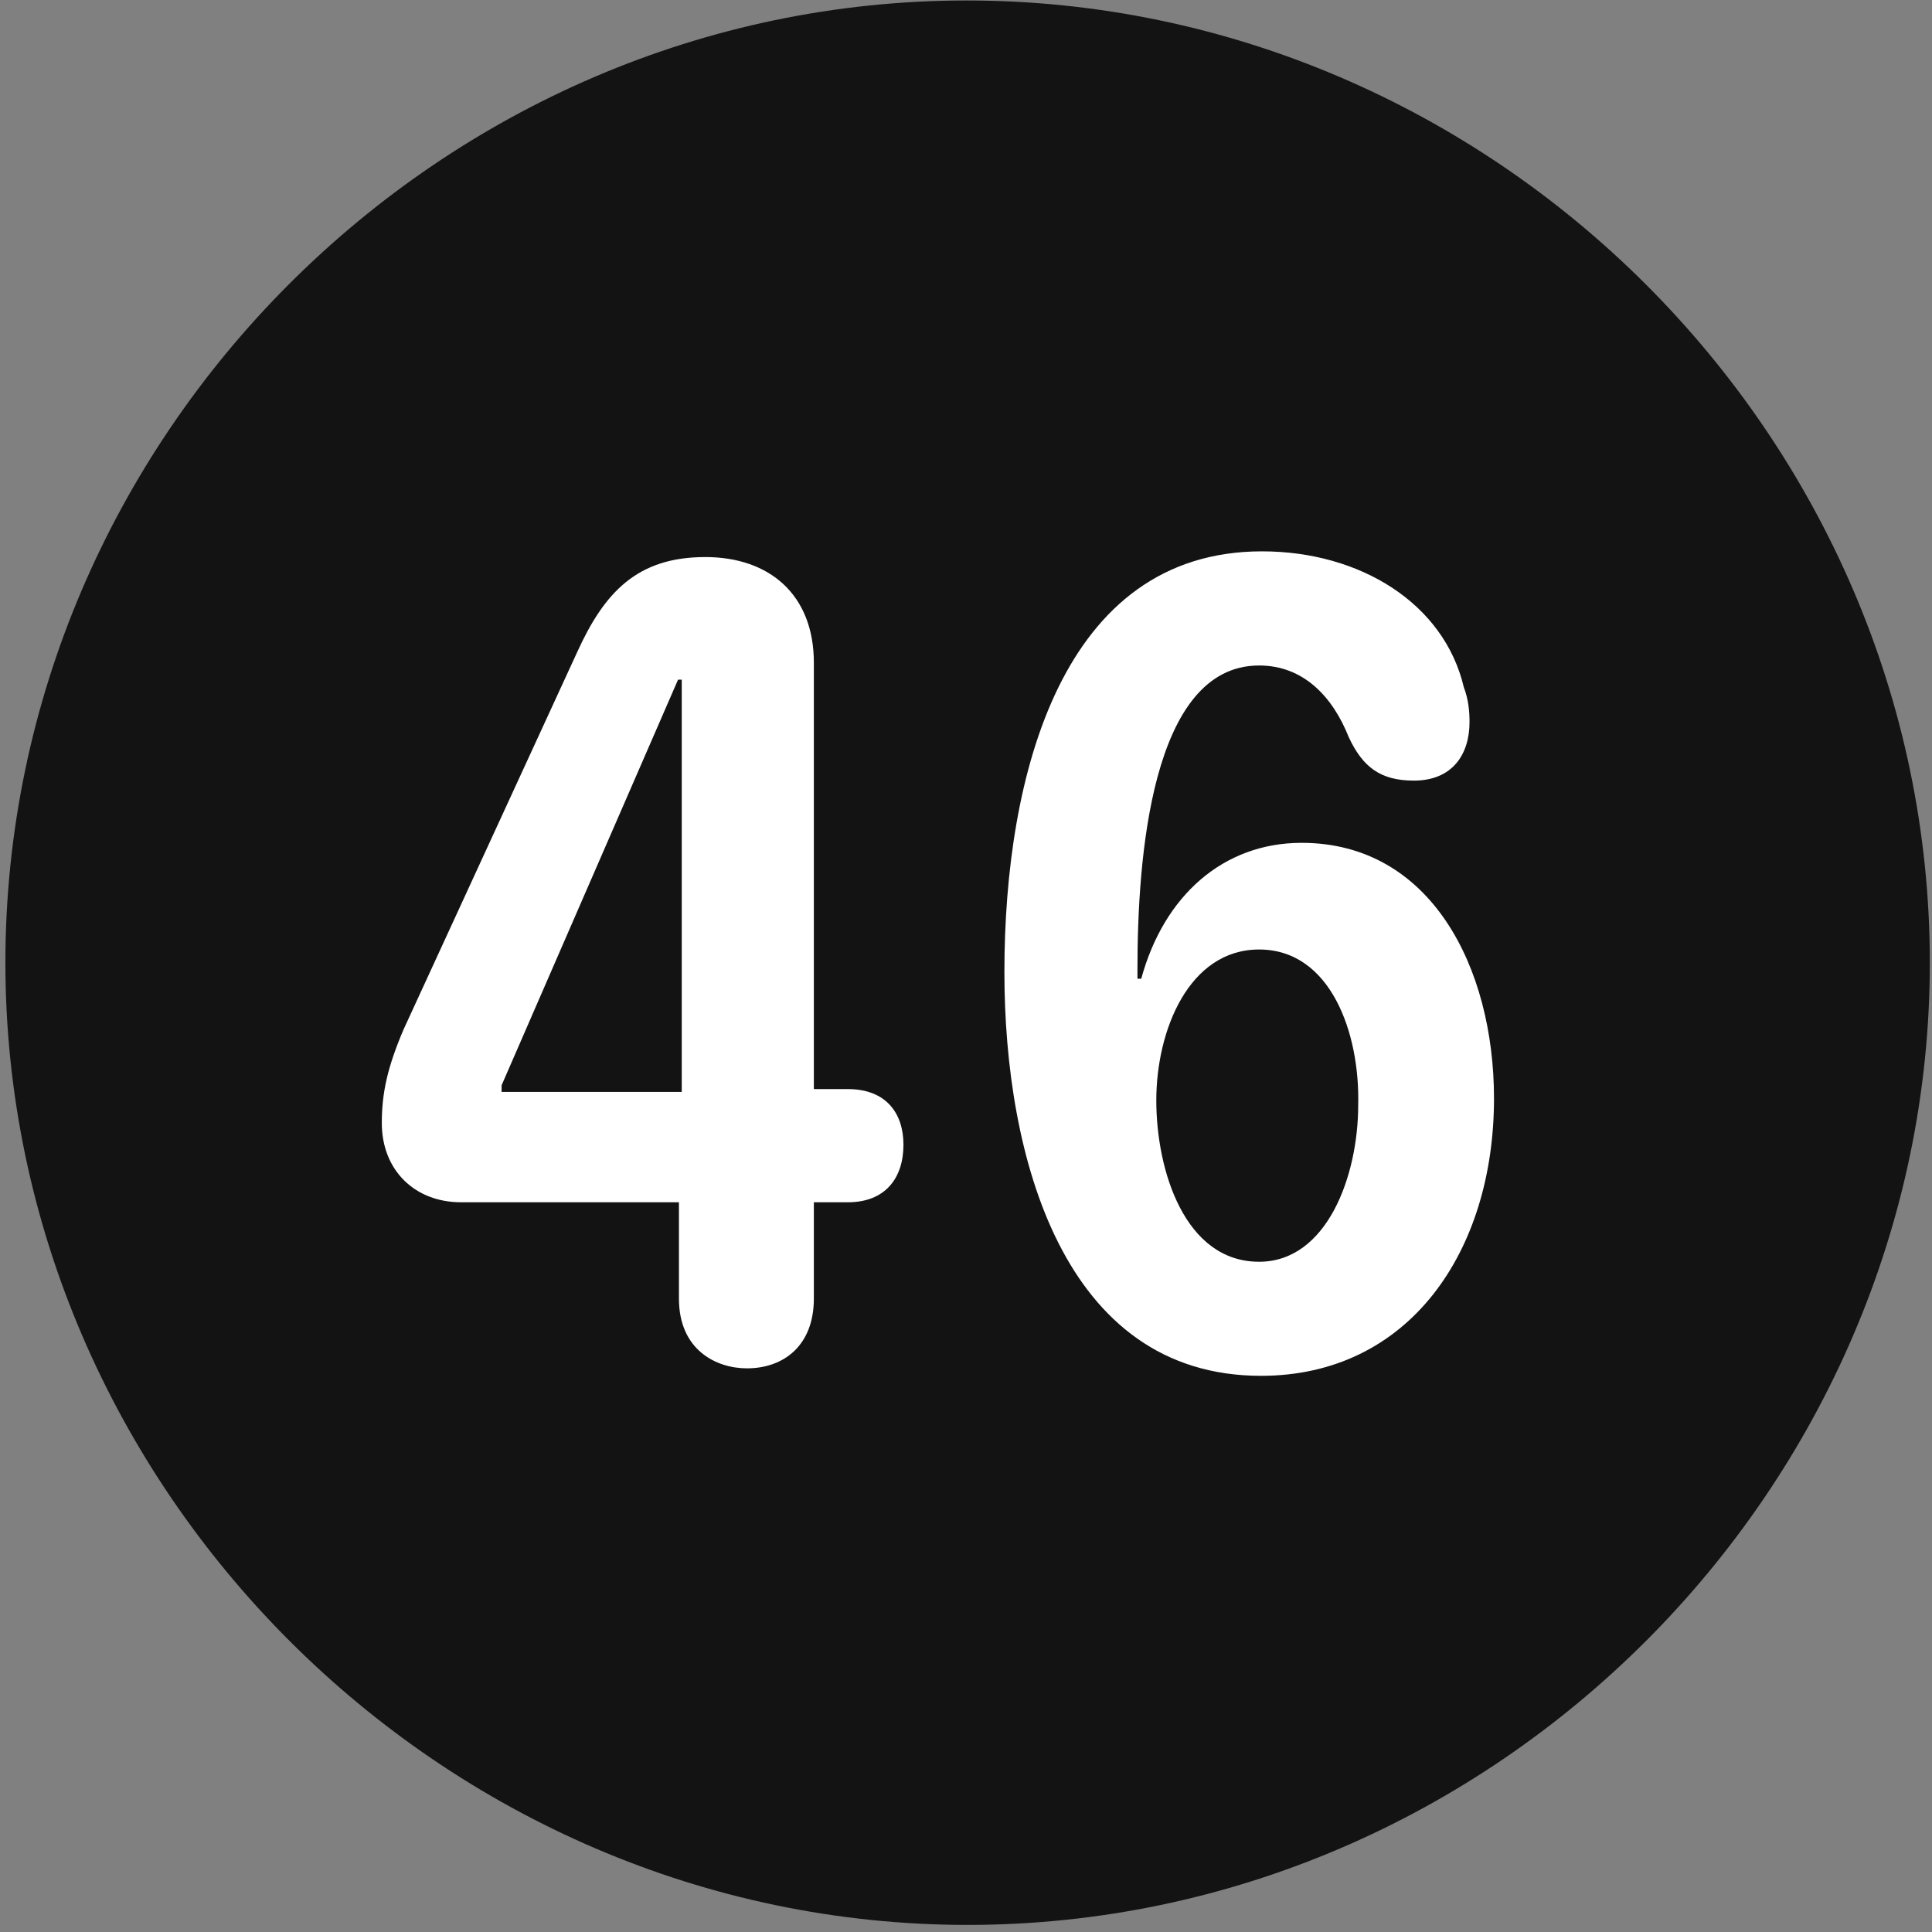 <svg width="24" height="24" viewBox="0 0 24 24" fill="none" xmlns="http://www.w3.org/2000/svg">
<rect x="0" y="0" width="24" height="24" fill="#808080" stroke="none"/>
<g clip-path="url(#clip0_2207_27491)">
<path d="M12.02 23.912C18.559 23.912 23.973 18.486 23.973 11.959C23.973 5.42 18.548 0.006 12.008 0.006C5.481 0.006 0.067 5.42 0.067 11.959C0.067 18.486 5.493 23.912 12.02 23.912Z" fill="black" fill-opacity="0.85"/>
<path d="M9.278 16.998C8.903 16.998 8.434 16.775 8.434 16.131V14.935H5.727C5.153 14.935 4.743 14.537 4.743 13.951C4.743 13.576 4.813 13.259 5.012 12.791L7.169 8.103C7.509 7.353 7.919 6.92 8.762 6.92C9.559 6.92 10.11 7.388 10.11 8.232V13.529H10.532C11.012 13.529 11.223 13.834 11.223 14.22C11.223 14.631 11.001 14.935 10.532 14.935H10.11V16.131C10.11 16.716 9.735 16.998 9.278 16.998ZM8.469 13.564V8.443H8.423L6.231 13.482V13.564H8.469ZM15.665 17.091C13.204 17.091 12.477 14.361 12.477 12.076C12.477 9.627 13.192 6.849 15.677 6.849C16.895 6.849 17.938 7.494 18.184 8.537C18.243 8.689 18.255 8.842 18.255 8.97C18.255 9.369 18.044 9.697 17.563 9.697C17.153 9.697 16.93 9.533 16.755 9.158C16.555 8.654 16.192 8.267 15.641 8.267C14.294 8.267 14.13 10.693 14.13 12.029C14.13 12.064 14.13 12.111 14.13 12.158H14.177C14.458 11.127 15.196 10.47 16.169 10.47C17.774 10.47 18.559 12.017 18.559 13.646C18.559 15.545 17.505 17.091 15.665 17.091ZM15.641 15.674C16.485 15.674 16.872 14.607 16.872 13.728C16.895 12.838 16.532 11.795 15.641 11.795C14.774 11.795 14.364 12.791 14.364 13.67C14.364 14.537 14.716 15.674 15.641 15.674Z" fill="white"/>
</g>
<defs>
<clipPath id="clip0_2207_27491">
<rect width="23.906" height="23.918" fill="white" transform="translate(0.067 0.006)"/>
</clipPath>
</defs>
</svg>
